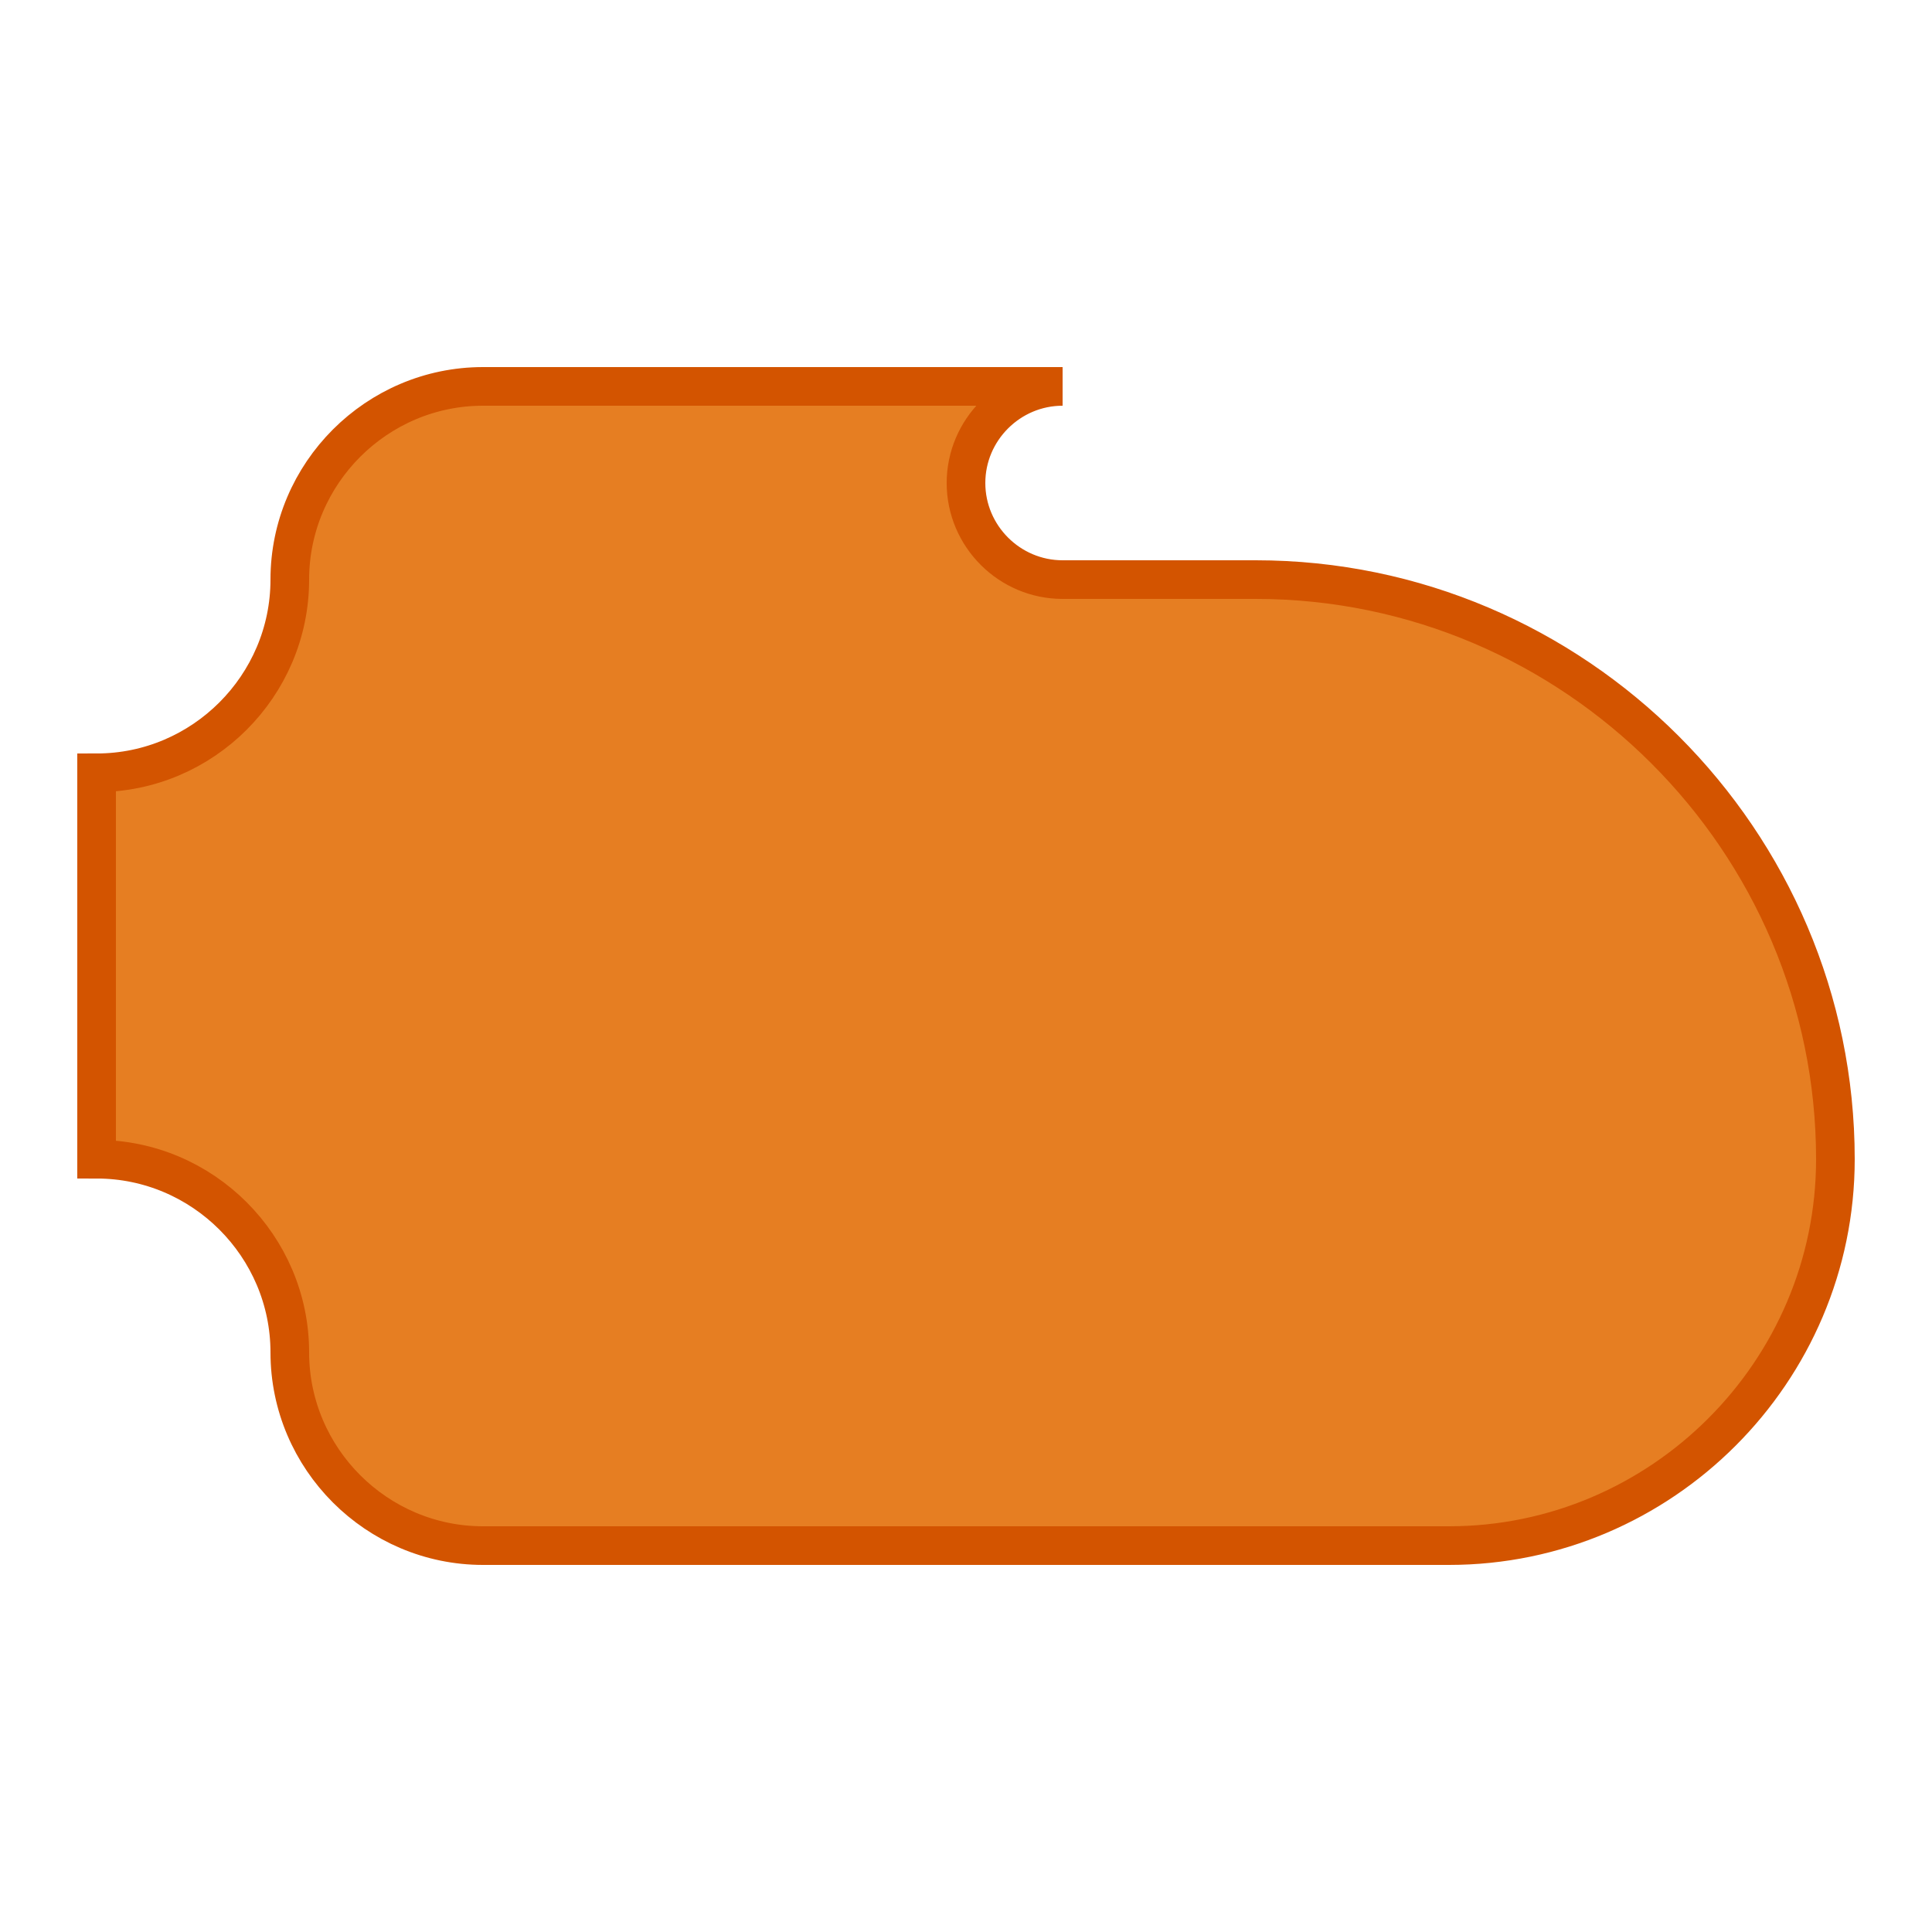 <svg xmlns="http://www.w3.org/2000/svg" viewBox="0 0 100 100">
  <path d="M25,20c-5.5,0-10,4.5-10,10c0,5.5-4.5,10-10,10v20c5.5,0,10,4.5,10,10s4.5,10,10,10h50c11,0,20-9,20-20
  c0-16.5-13.5-30-30-30h-10c-2.75,0-5-2.25-5-5s2.25-5,5-5H25z" 
  fill="#e67e22" stroke="#d35400" stroke-width="2"/>
</svg> 